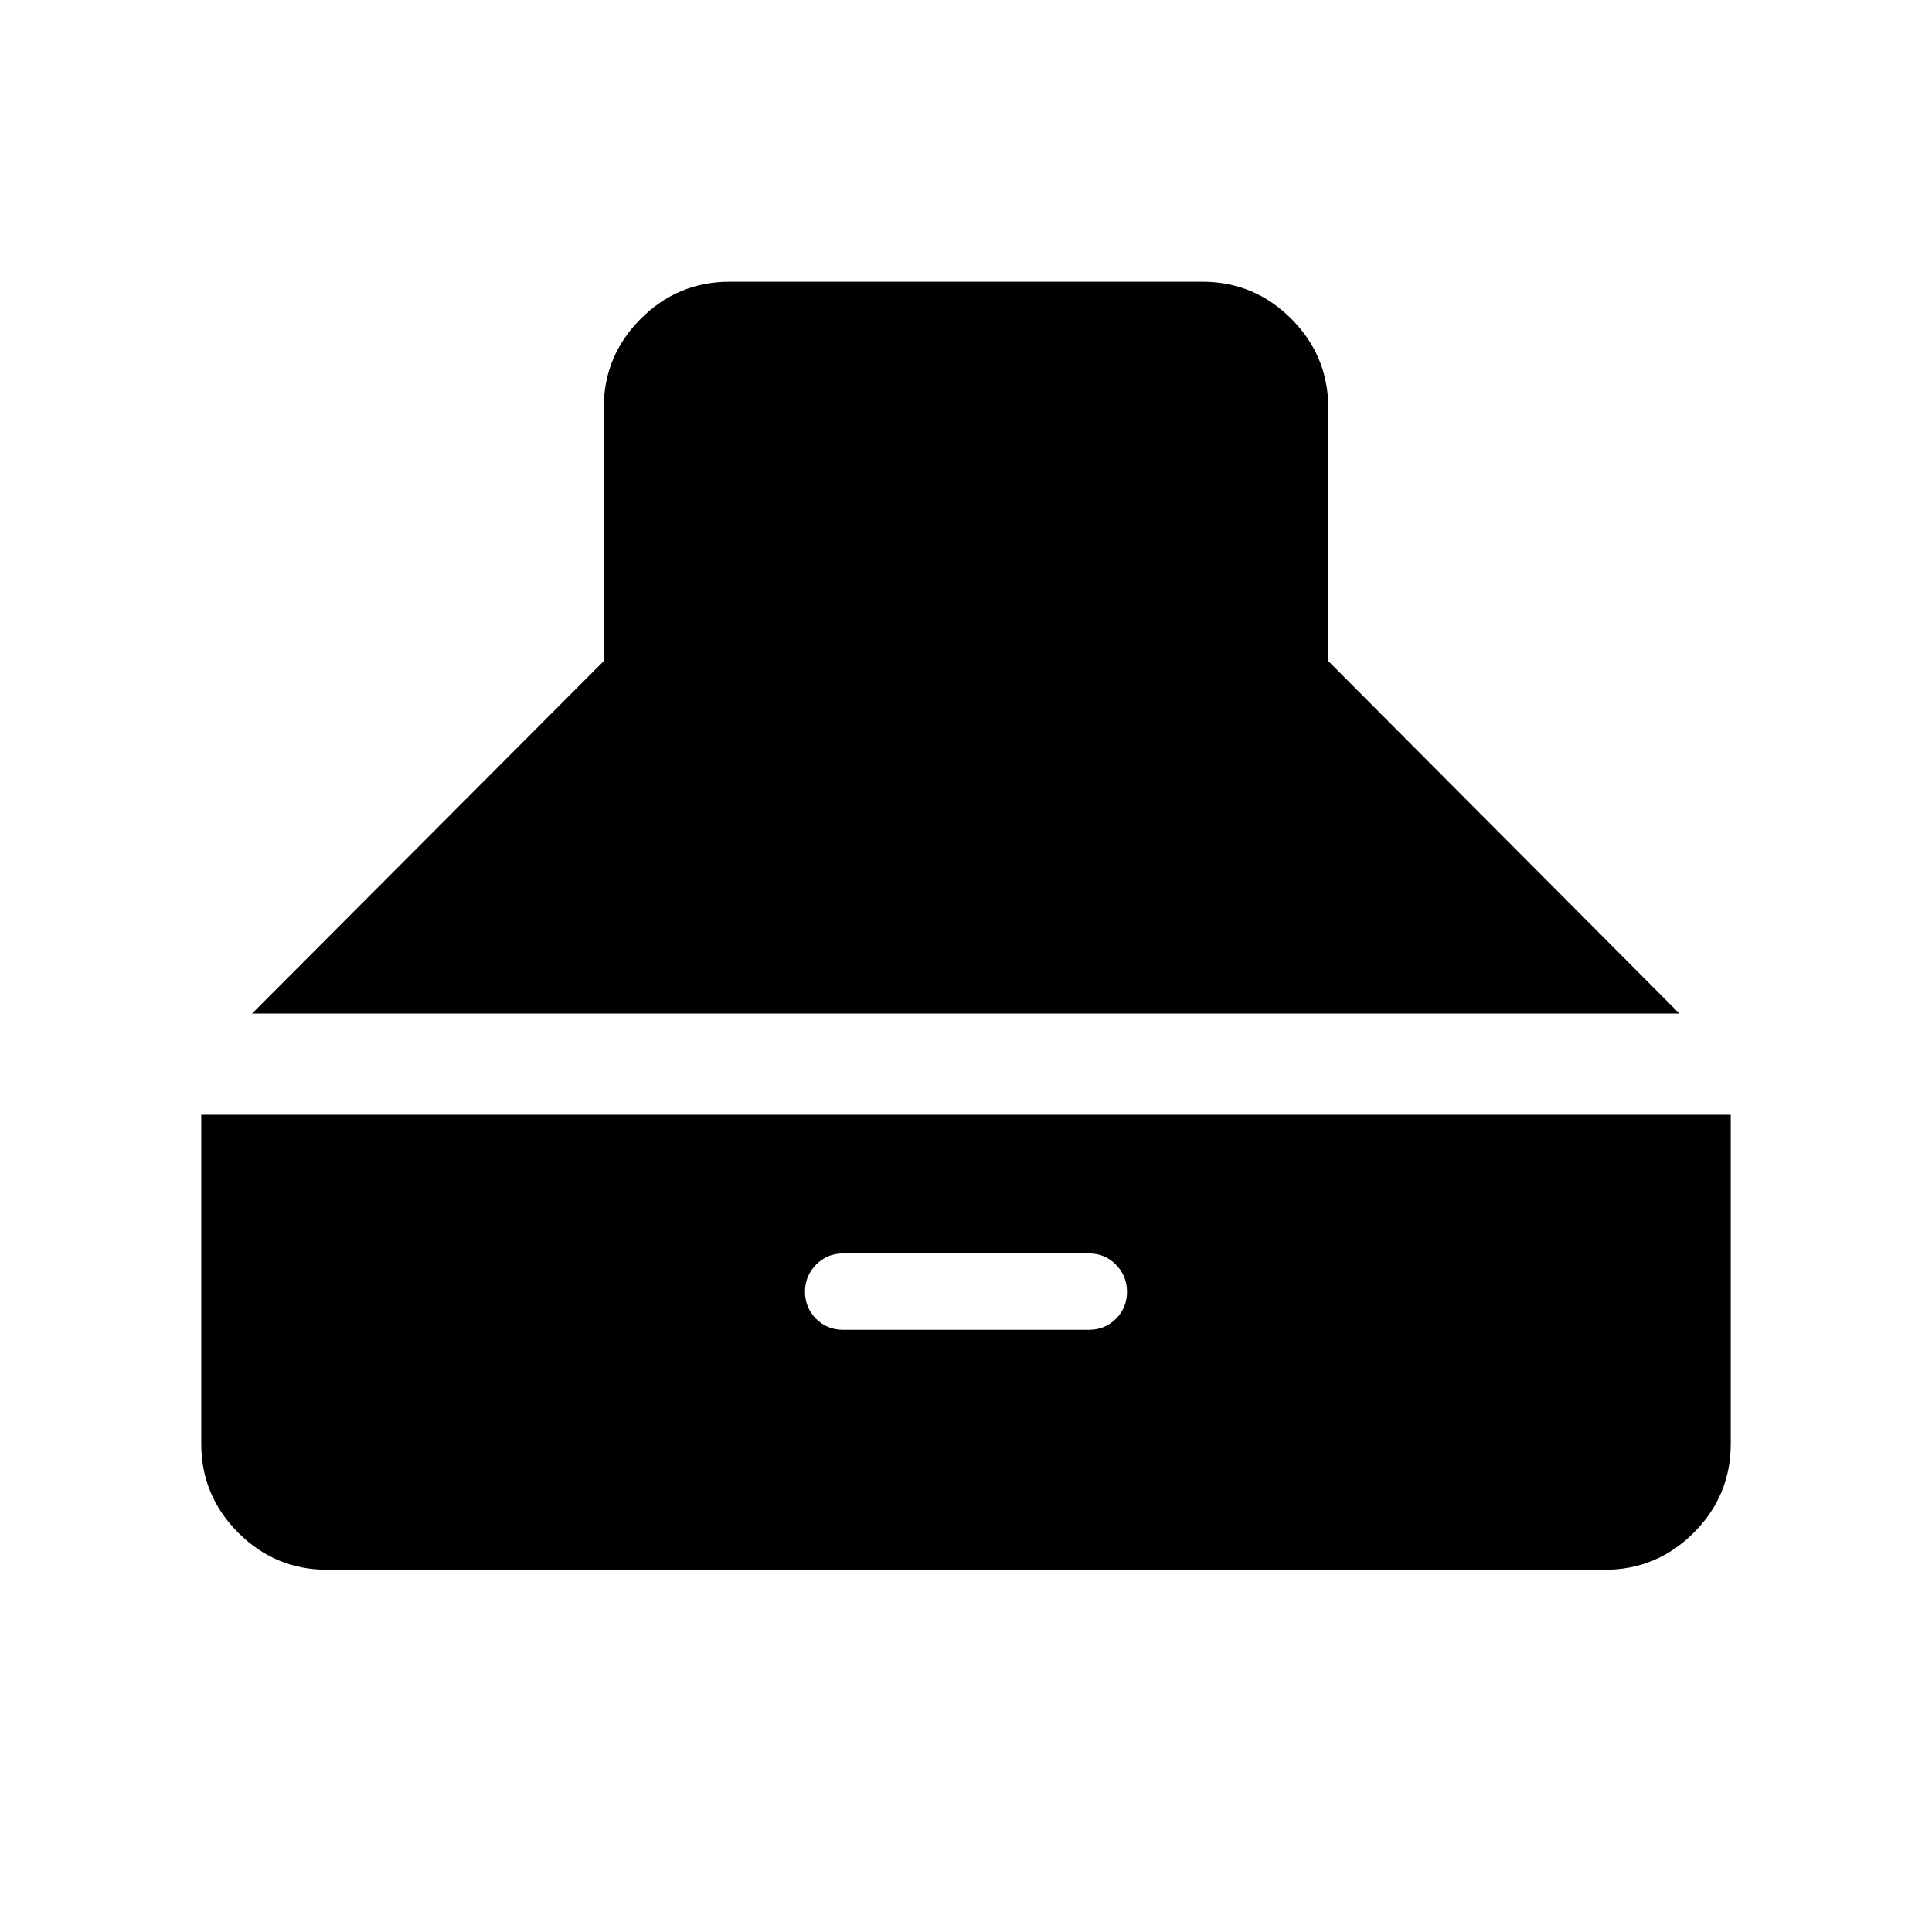 <svg xmlns="http://www.w3.org/2000/svg" height="40" viewBox="0 -960 960 960" width="40"><path d="m125.231-456.358 174.77-175.18v-125.897q0-25.775 18.395-44.169 18.394-18.395 44.169-18.395h234.87q25.775 0 44.169 18.395 18.395 18.394 18.395 44.169v125.897l174.513 175.18H125.231Zm37.334 276.357q-25.775 0-44.169-18.395-18.395-18.394-18.395-44.169v-163.538h759.998v163.538q0 25.775-18.395 44.169-18.394 18.395-44.169 18.395h-634.87Zm256.409-119.23h122.052q8.026 0 13.5-5.469Q560-310.17 560-318.187q0-7.761-5.474-13.377-5.474-5.615-13.5-5.615H418.974q-8.026 0-13.5 5.597Q400-325.984 400-318.223q0 8.018 5.474 13.505t13.5 5.487Z"/></svg>